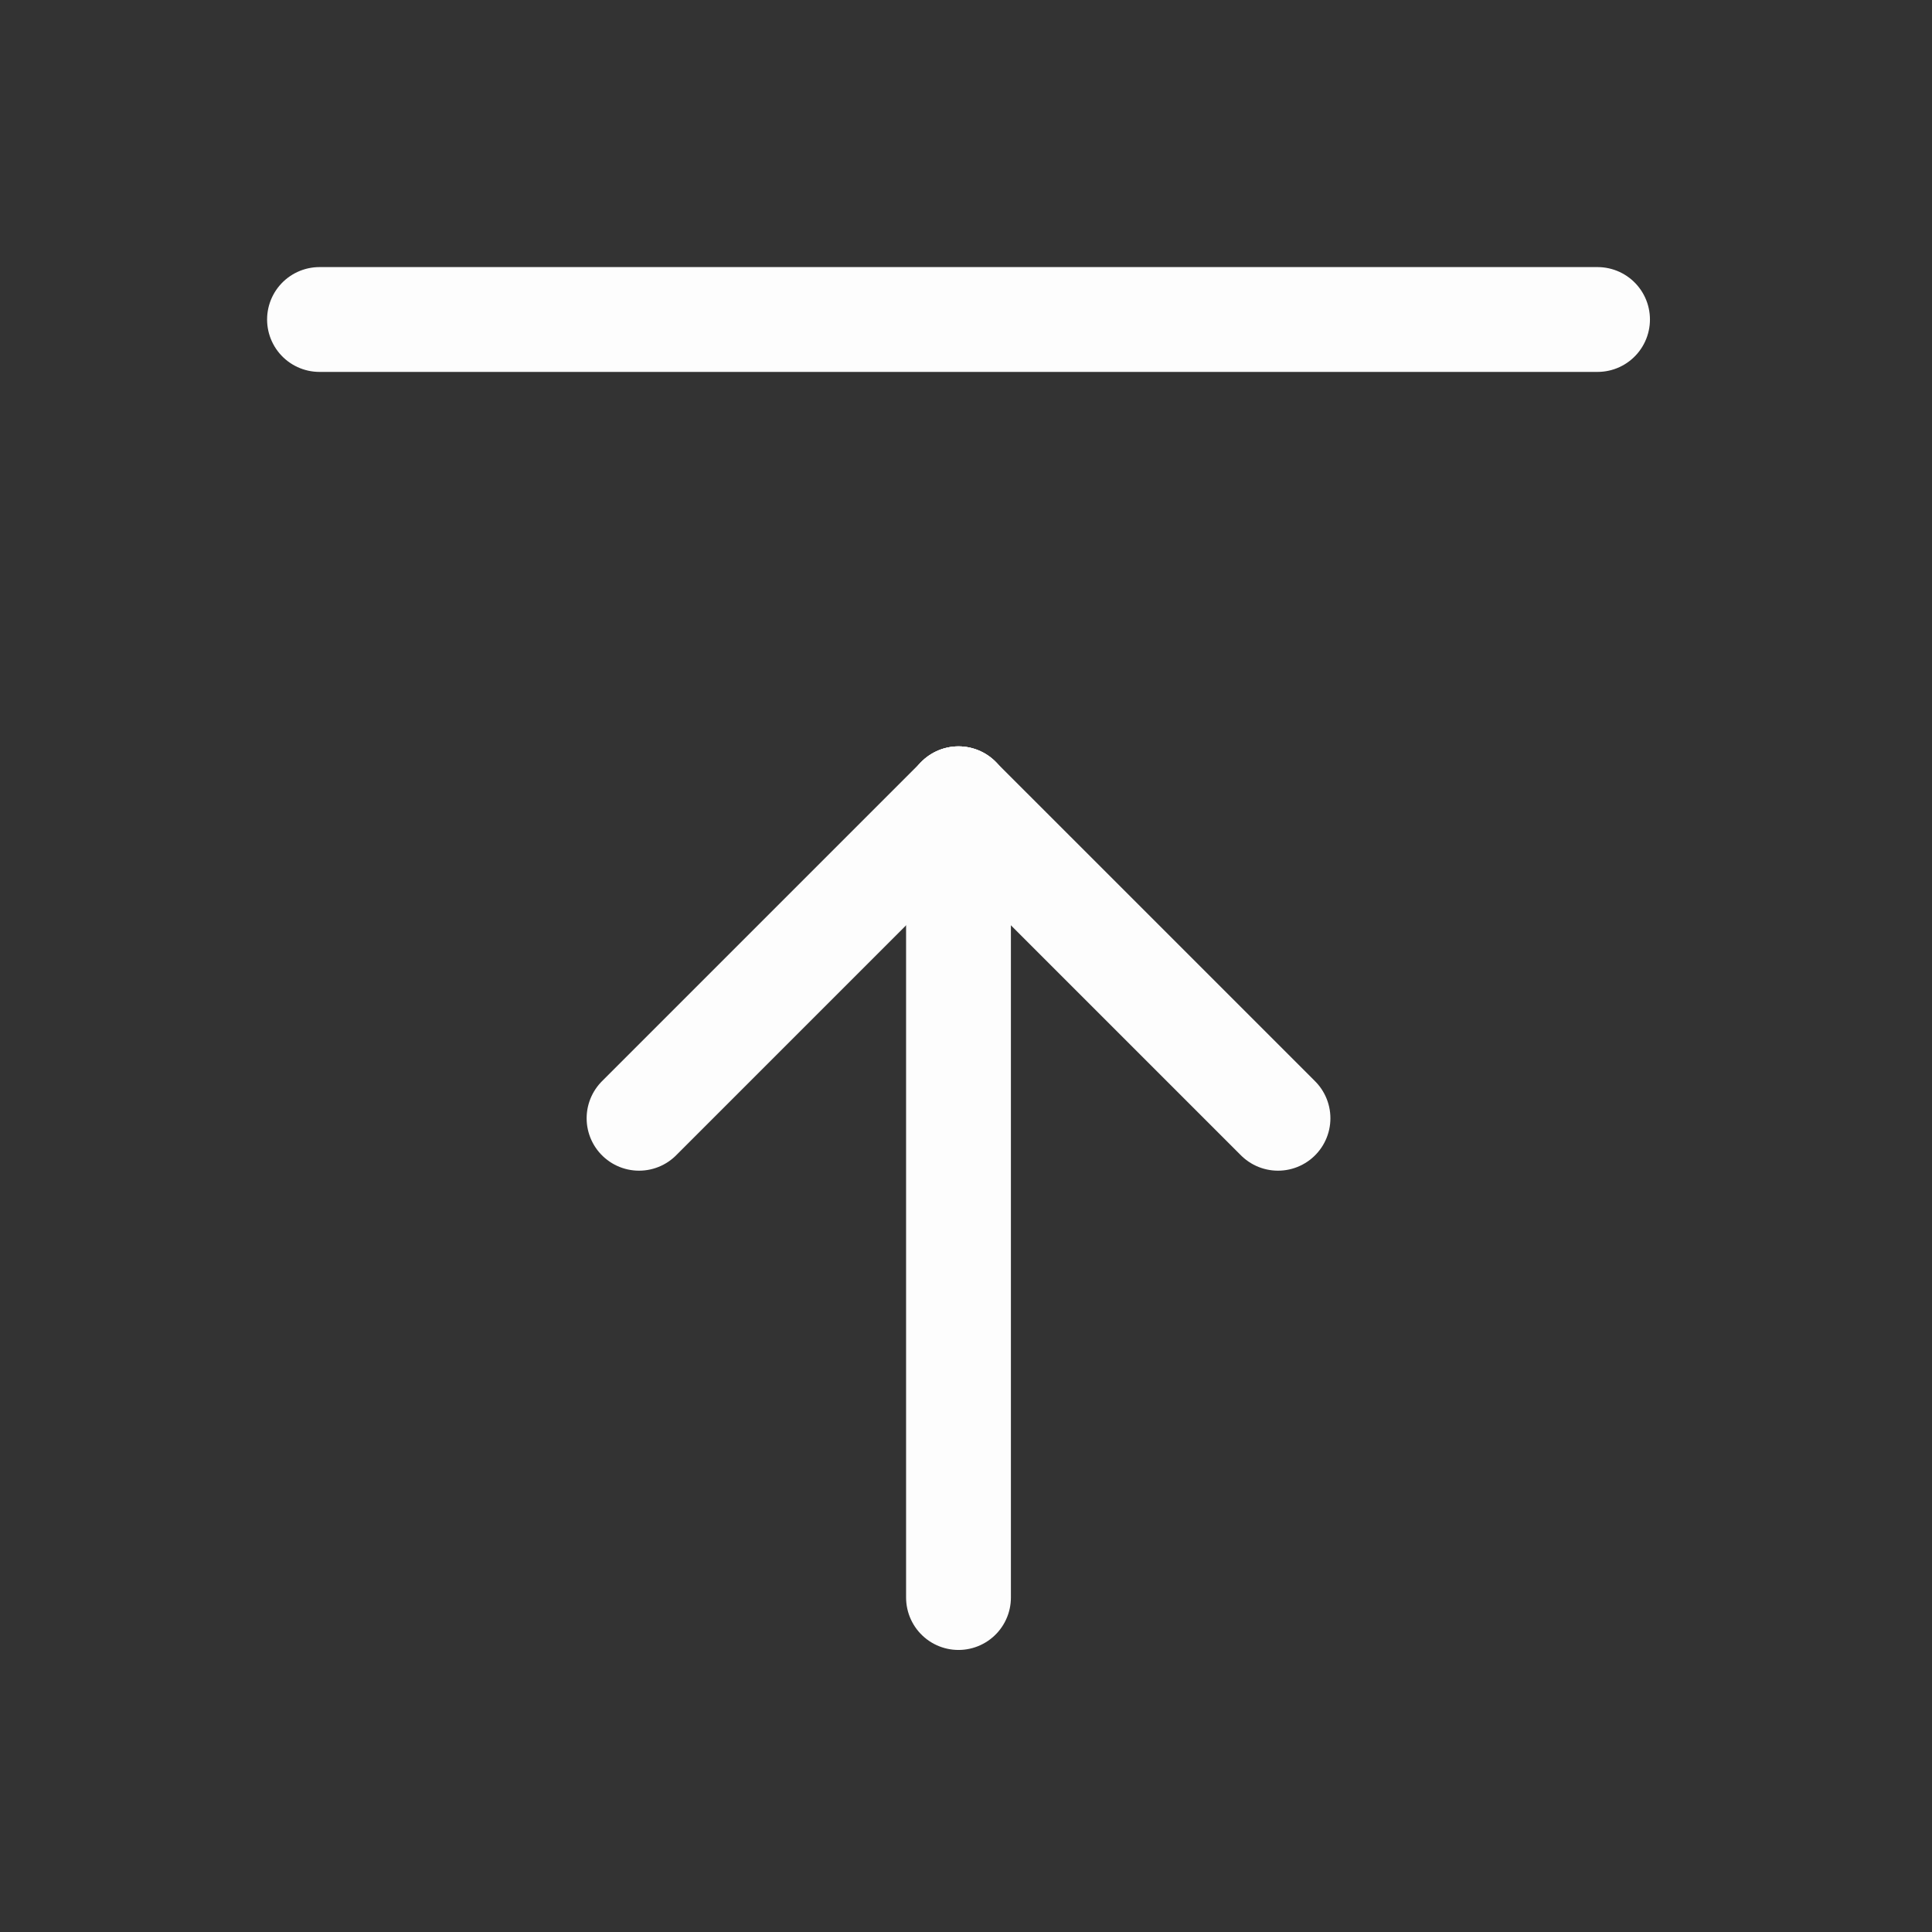 <svg width="43" height="43" viewBox="0 0 43 43" fill="none" xmlns="http://www.w3.org/2000/svg">
  <rect x="0" y="0" width="43" height="43" fill="#333333" stroke="none"/>
  <path d="M21.333 17.778V35.556" stroke="#FDFDFD" stroke-width="2.333" stroke-linecap="round" stroke-linejoin="round"/>
  <path d="M21.333 17.778L28.444 24.889" stroke="#FDFDFD" stroke-width="2.333" stroke-linecap="round" stroke-linejoin="round"/>
  <path d="M21.334 17.778L14.223 24.889" stroke="#FDFDFD" stroke-width="2.333" stroke-linecap="round" stroke-linejoin="round"/>
  <path d="M7.111 7.111H35.556" stroke="#FDFDFD" stroke-width="2.333" stroke-linecap="round" stroke-linejoin="round"/>
</svg>